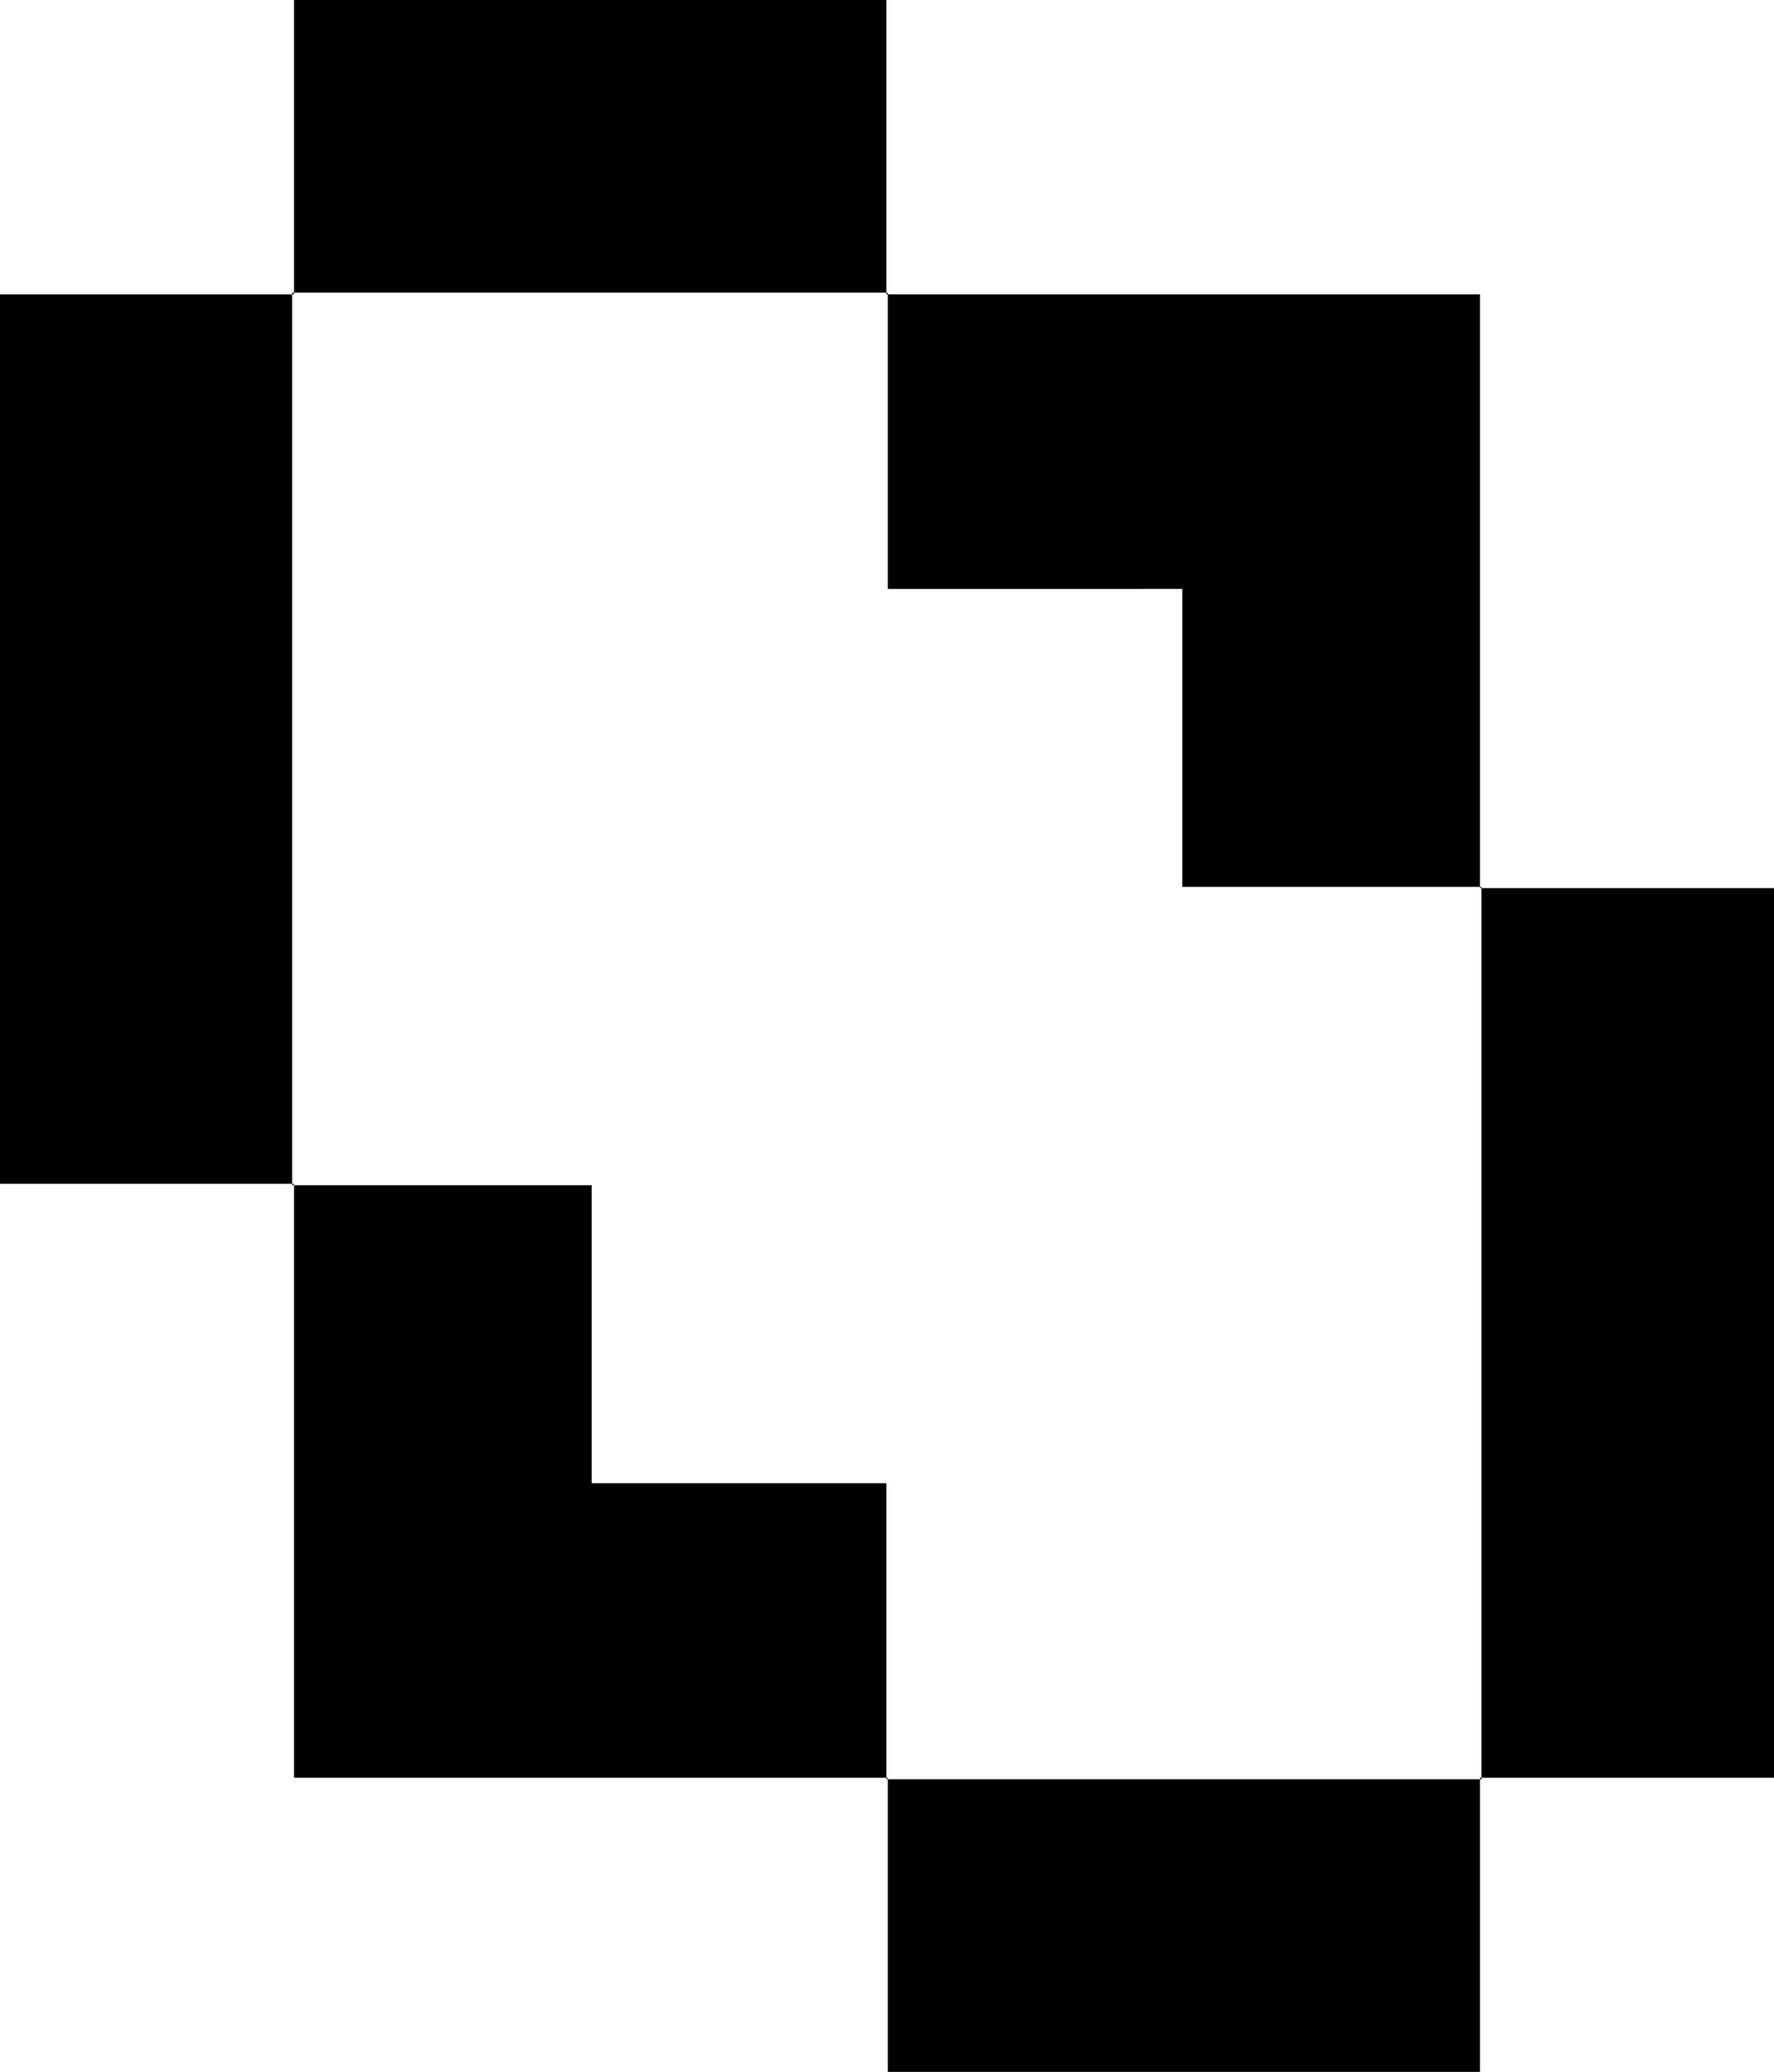 <svg id="Layer_1" data-name="Layer 1" xmlns="http://www.w3.org/2000/svg" viewBox="0 0 83.38 97.35"><path d="M42.09,59.68H28.27V17.89H42.09L42,17.81V59.75Z" transform="translate(-28.27 -4.06)"/><path d="M69.93,17.89h27.9v27.9l.07-.06H83.84v-14H70V17.81Z" transform="translate(-28.27 -4.06)"/><path d="M97.83,45.79h13.82v41.8H97.83l.07.07V45.73Z" transform="translate(-28.27 -4.06)"/><path d="M70,87.59H42.09V59.68l-.07.07H56.08v14H69.93V87.66Z" transform="translate(-28.27 -4.06)"/><path d="M42.09,17.89V4.06H69.93V17.89l.06-.08H42Z" transform="translate(-28.27 -4.06)"/><path d="M97.83,87.59v13.82H70V87.59l-.06.07h28Z" transform="translate(-28.27 -4.06)"/></svg>